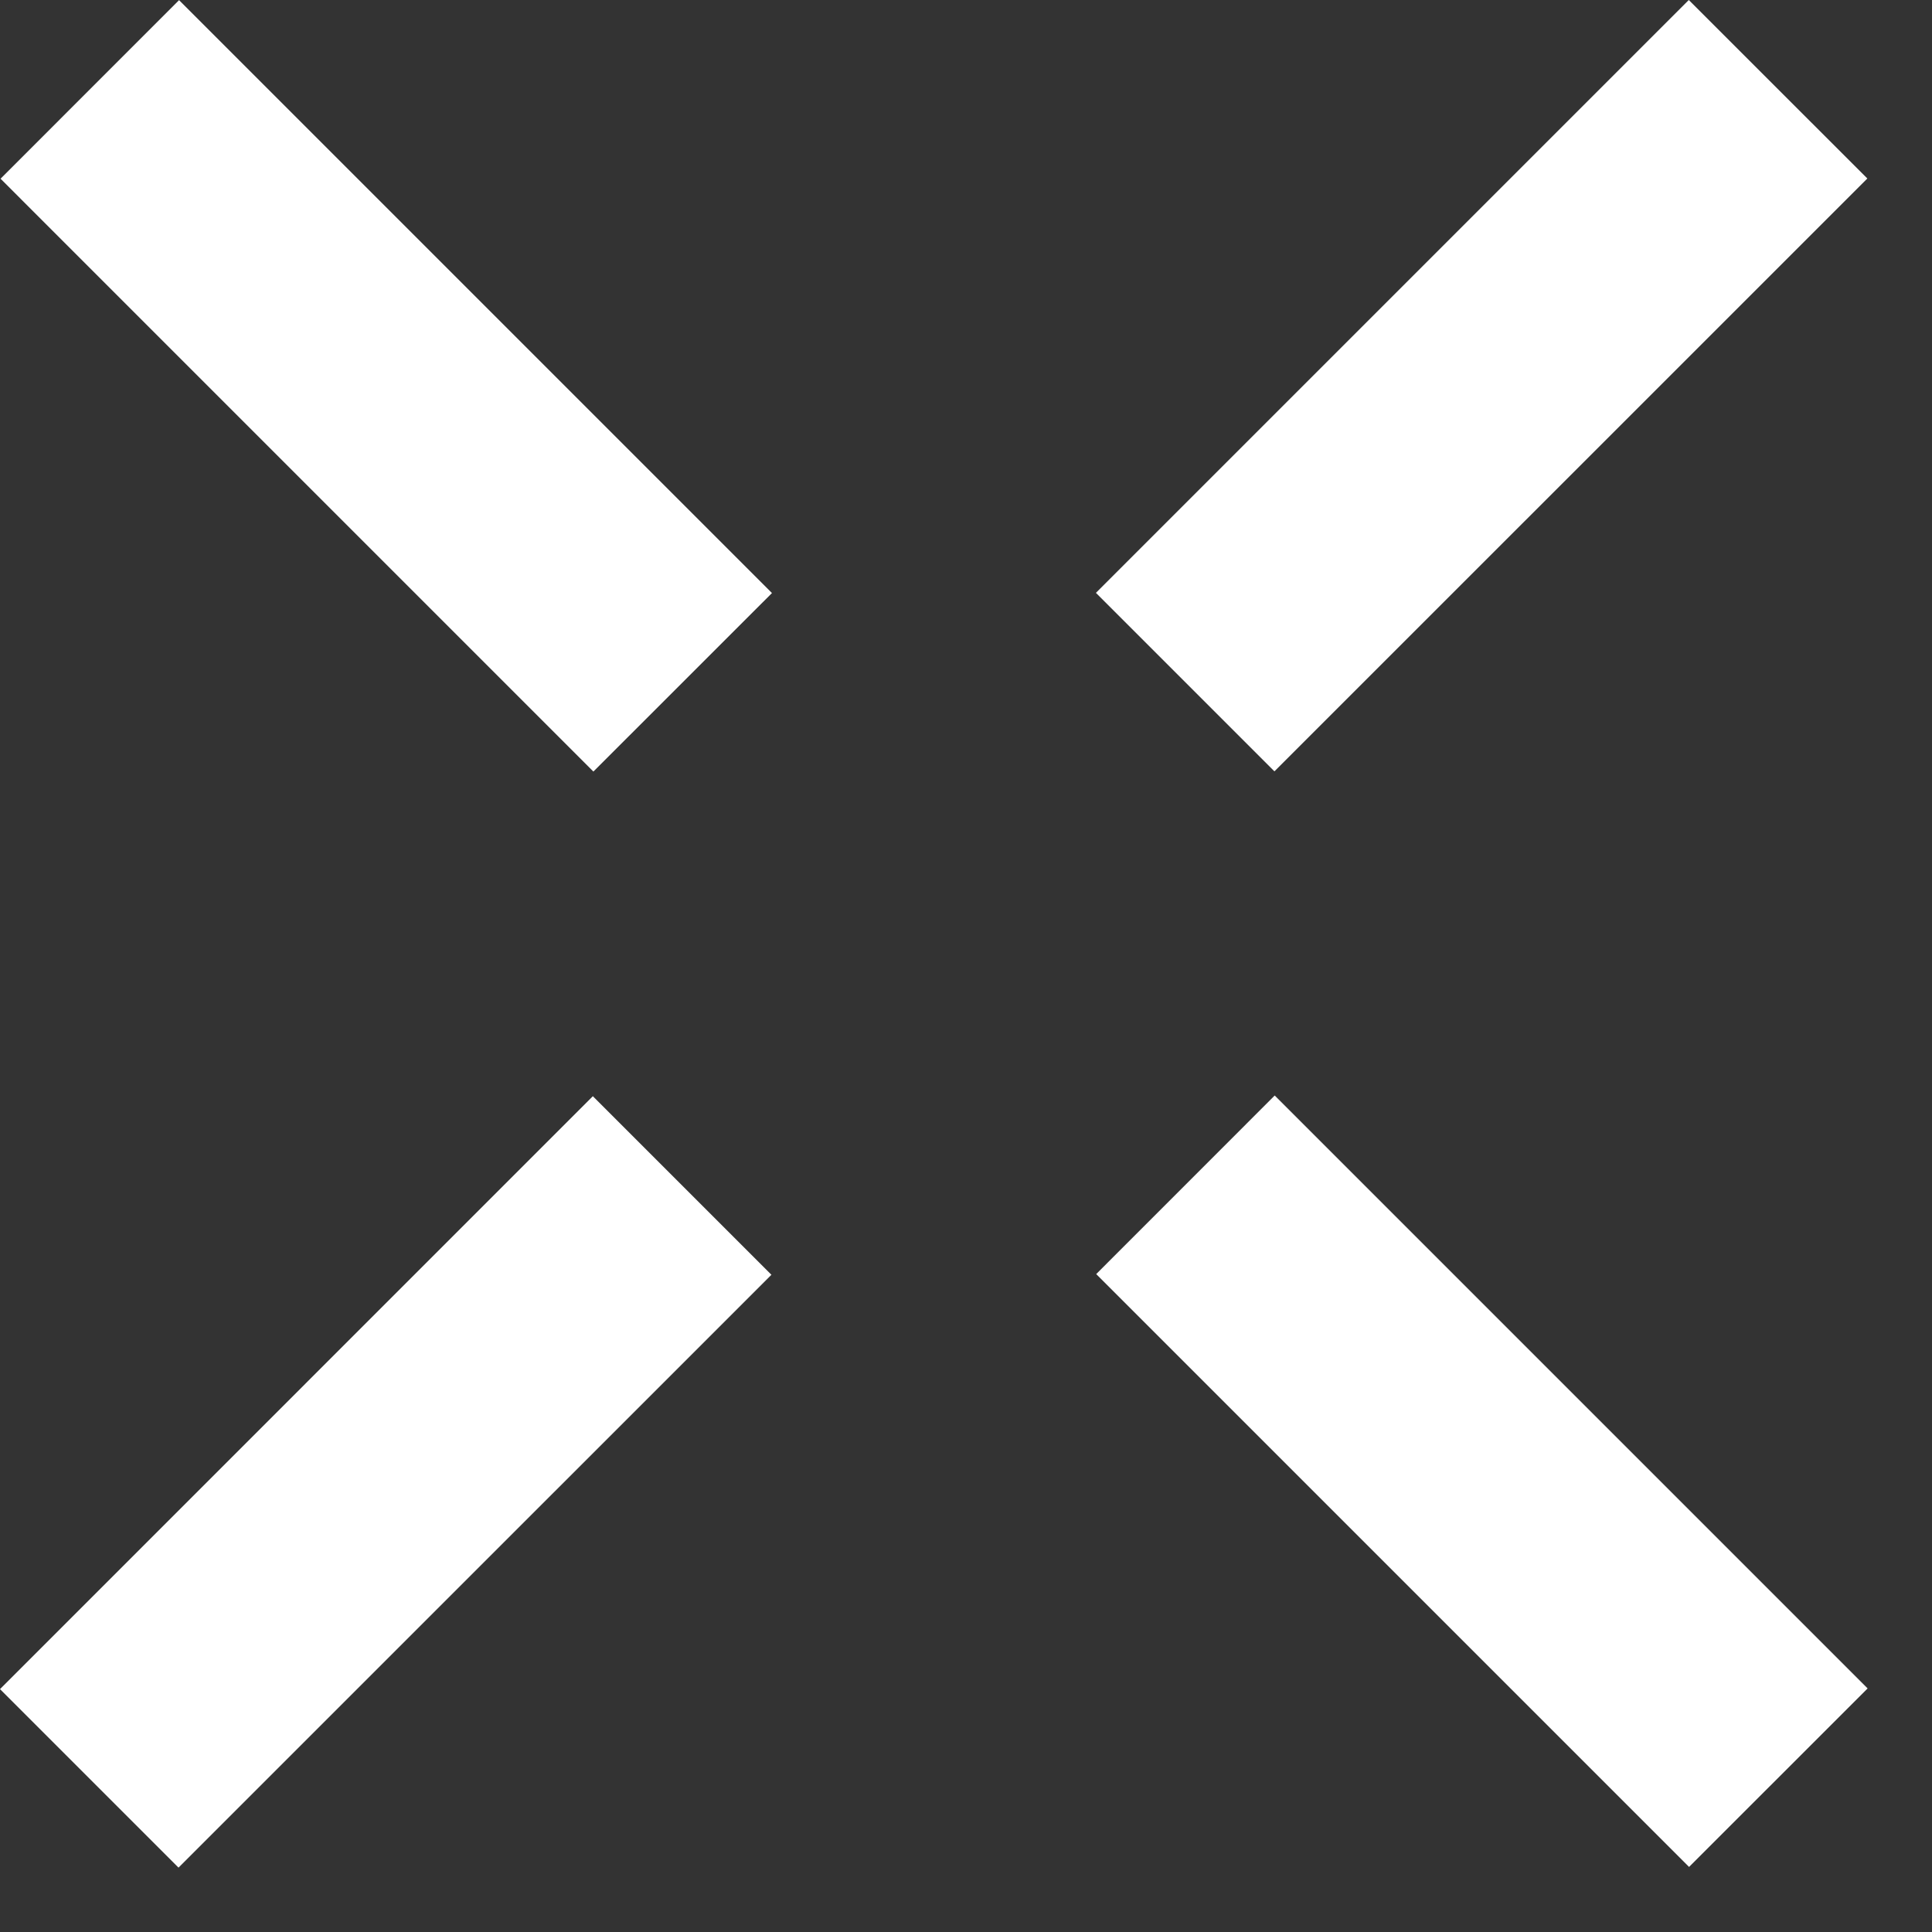 <svg width="28" height="28" viewBox="0 0 28 28" fill="none" xmlns="http://www.w3.org/2000/svg">
<rect x="0" y="0" width="28" height="28" fill="#333333" stroke="none"/>
<path d="M18.474 15.877L15.887 18.465L24.479 27.057L27.067 24.47L18.474 15.877Z" fill="white"/>
<path d="M2.595 0.002L0.008 2.59L8.6 11.182L11.188 8.595L2.595 0.002Z" fill="white"/>
<path d="M8.592 15.887L0 24.48L2.587 27.067L11.18 18.475L8.592 15.887Z" fill="white"/>
<path d="M24.475 -0L15.883 8.592L18.47 11.179L27.063 2.587L24.475 -0Z" fill="white"/>
</svg>
